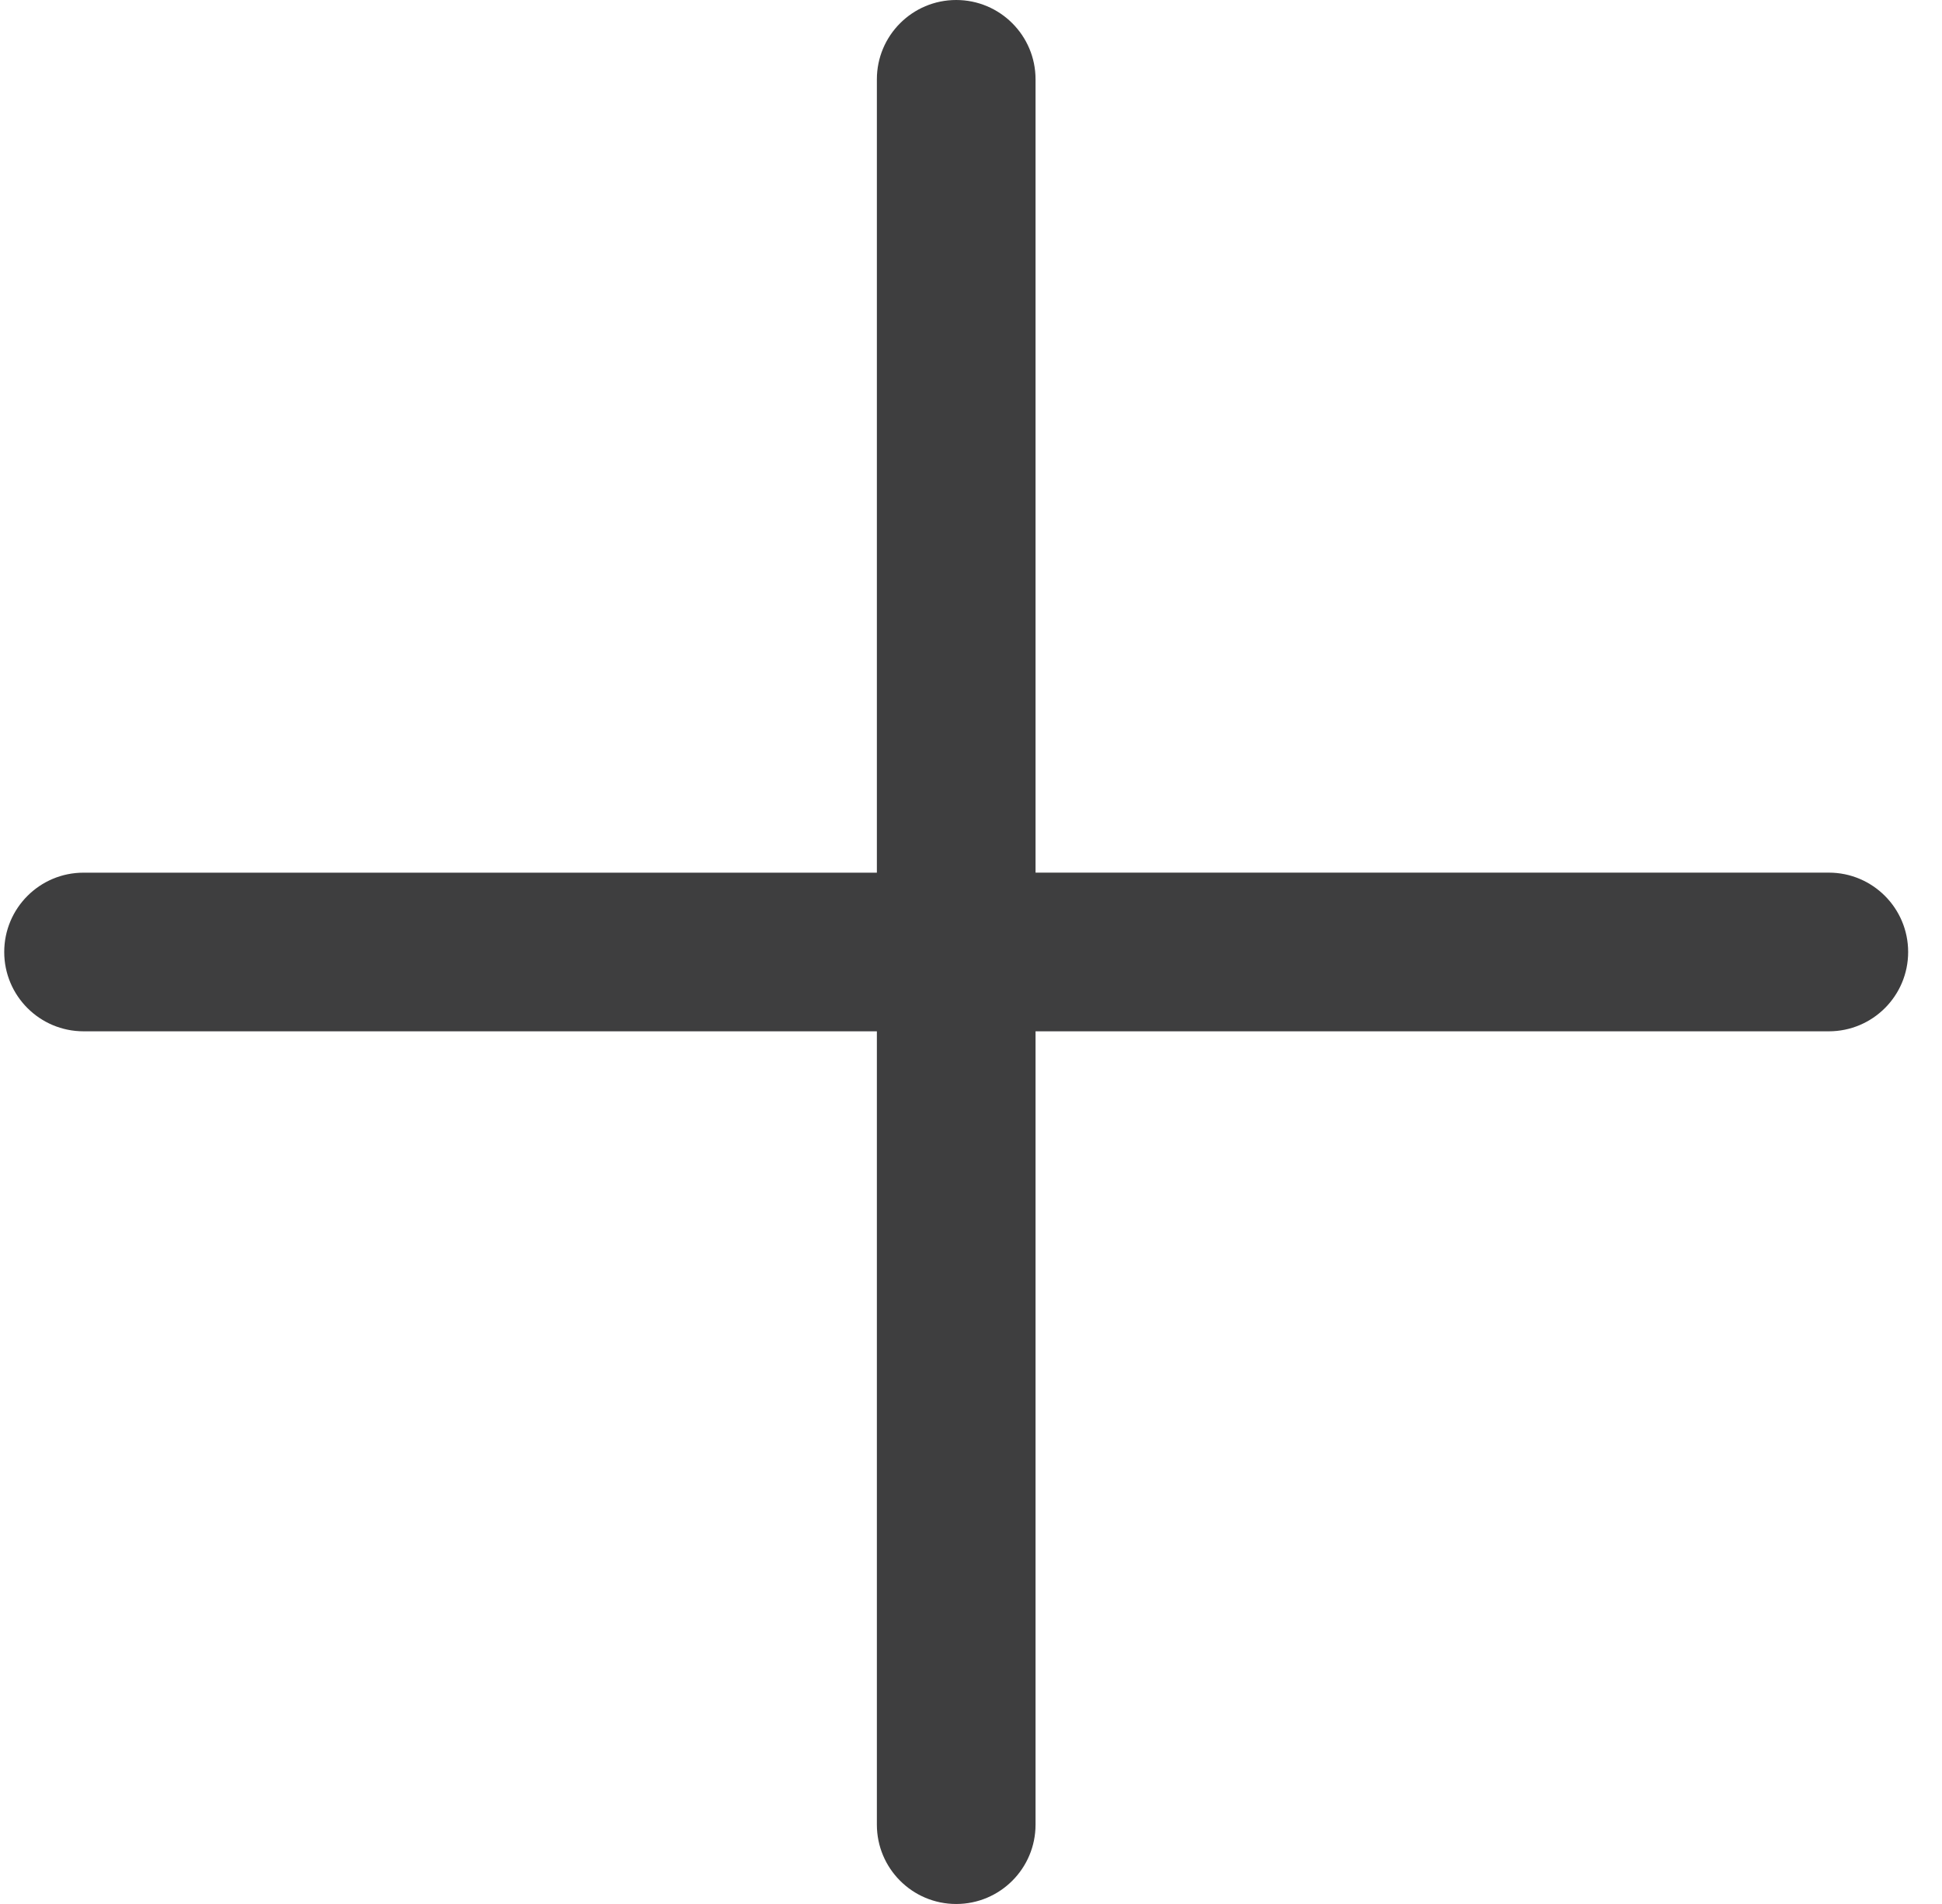 <svg width="51" height="50" viewBox="0 0 51 50" fill="none" xmlns="http://www.w3.org/2000/svg">
<path d="M48.028 22.916H27.195V2.083C27.195 0.933 26.262 0 25.111 0C23.961 0 23.028 0.933 23.028 2.083V22.917H2.195C1.044 22.916 0.111 23.849 0.111 25C0.111 26.151 1.044 27.083 2.195 27.083H23.028V47.916C23.028 49.067 23.961 50 25.111 50C26.262 50 27.195 49.067 27.195 47.916V27.083H48.028C49.179 27.083 50.111 26.151 50.111 25C50.111 23.849 49.178 22.916 48.028 22.916Z" fill="#3E3E3F"/>
</svg>
